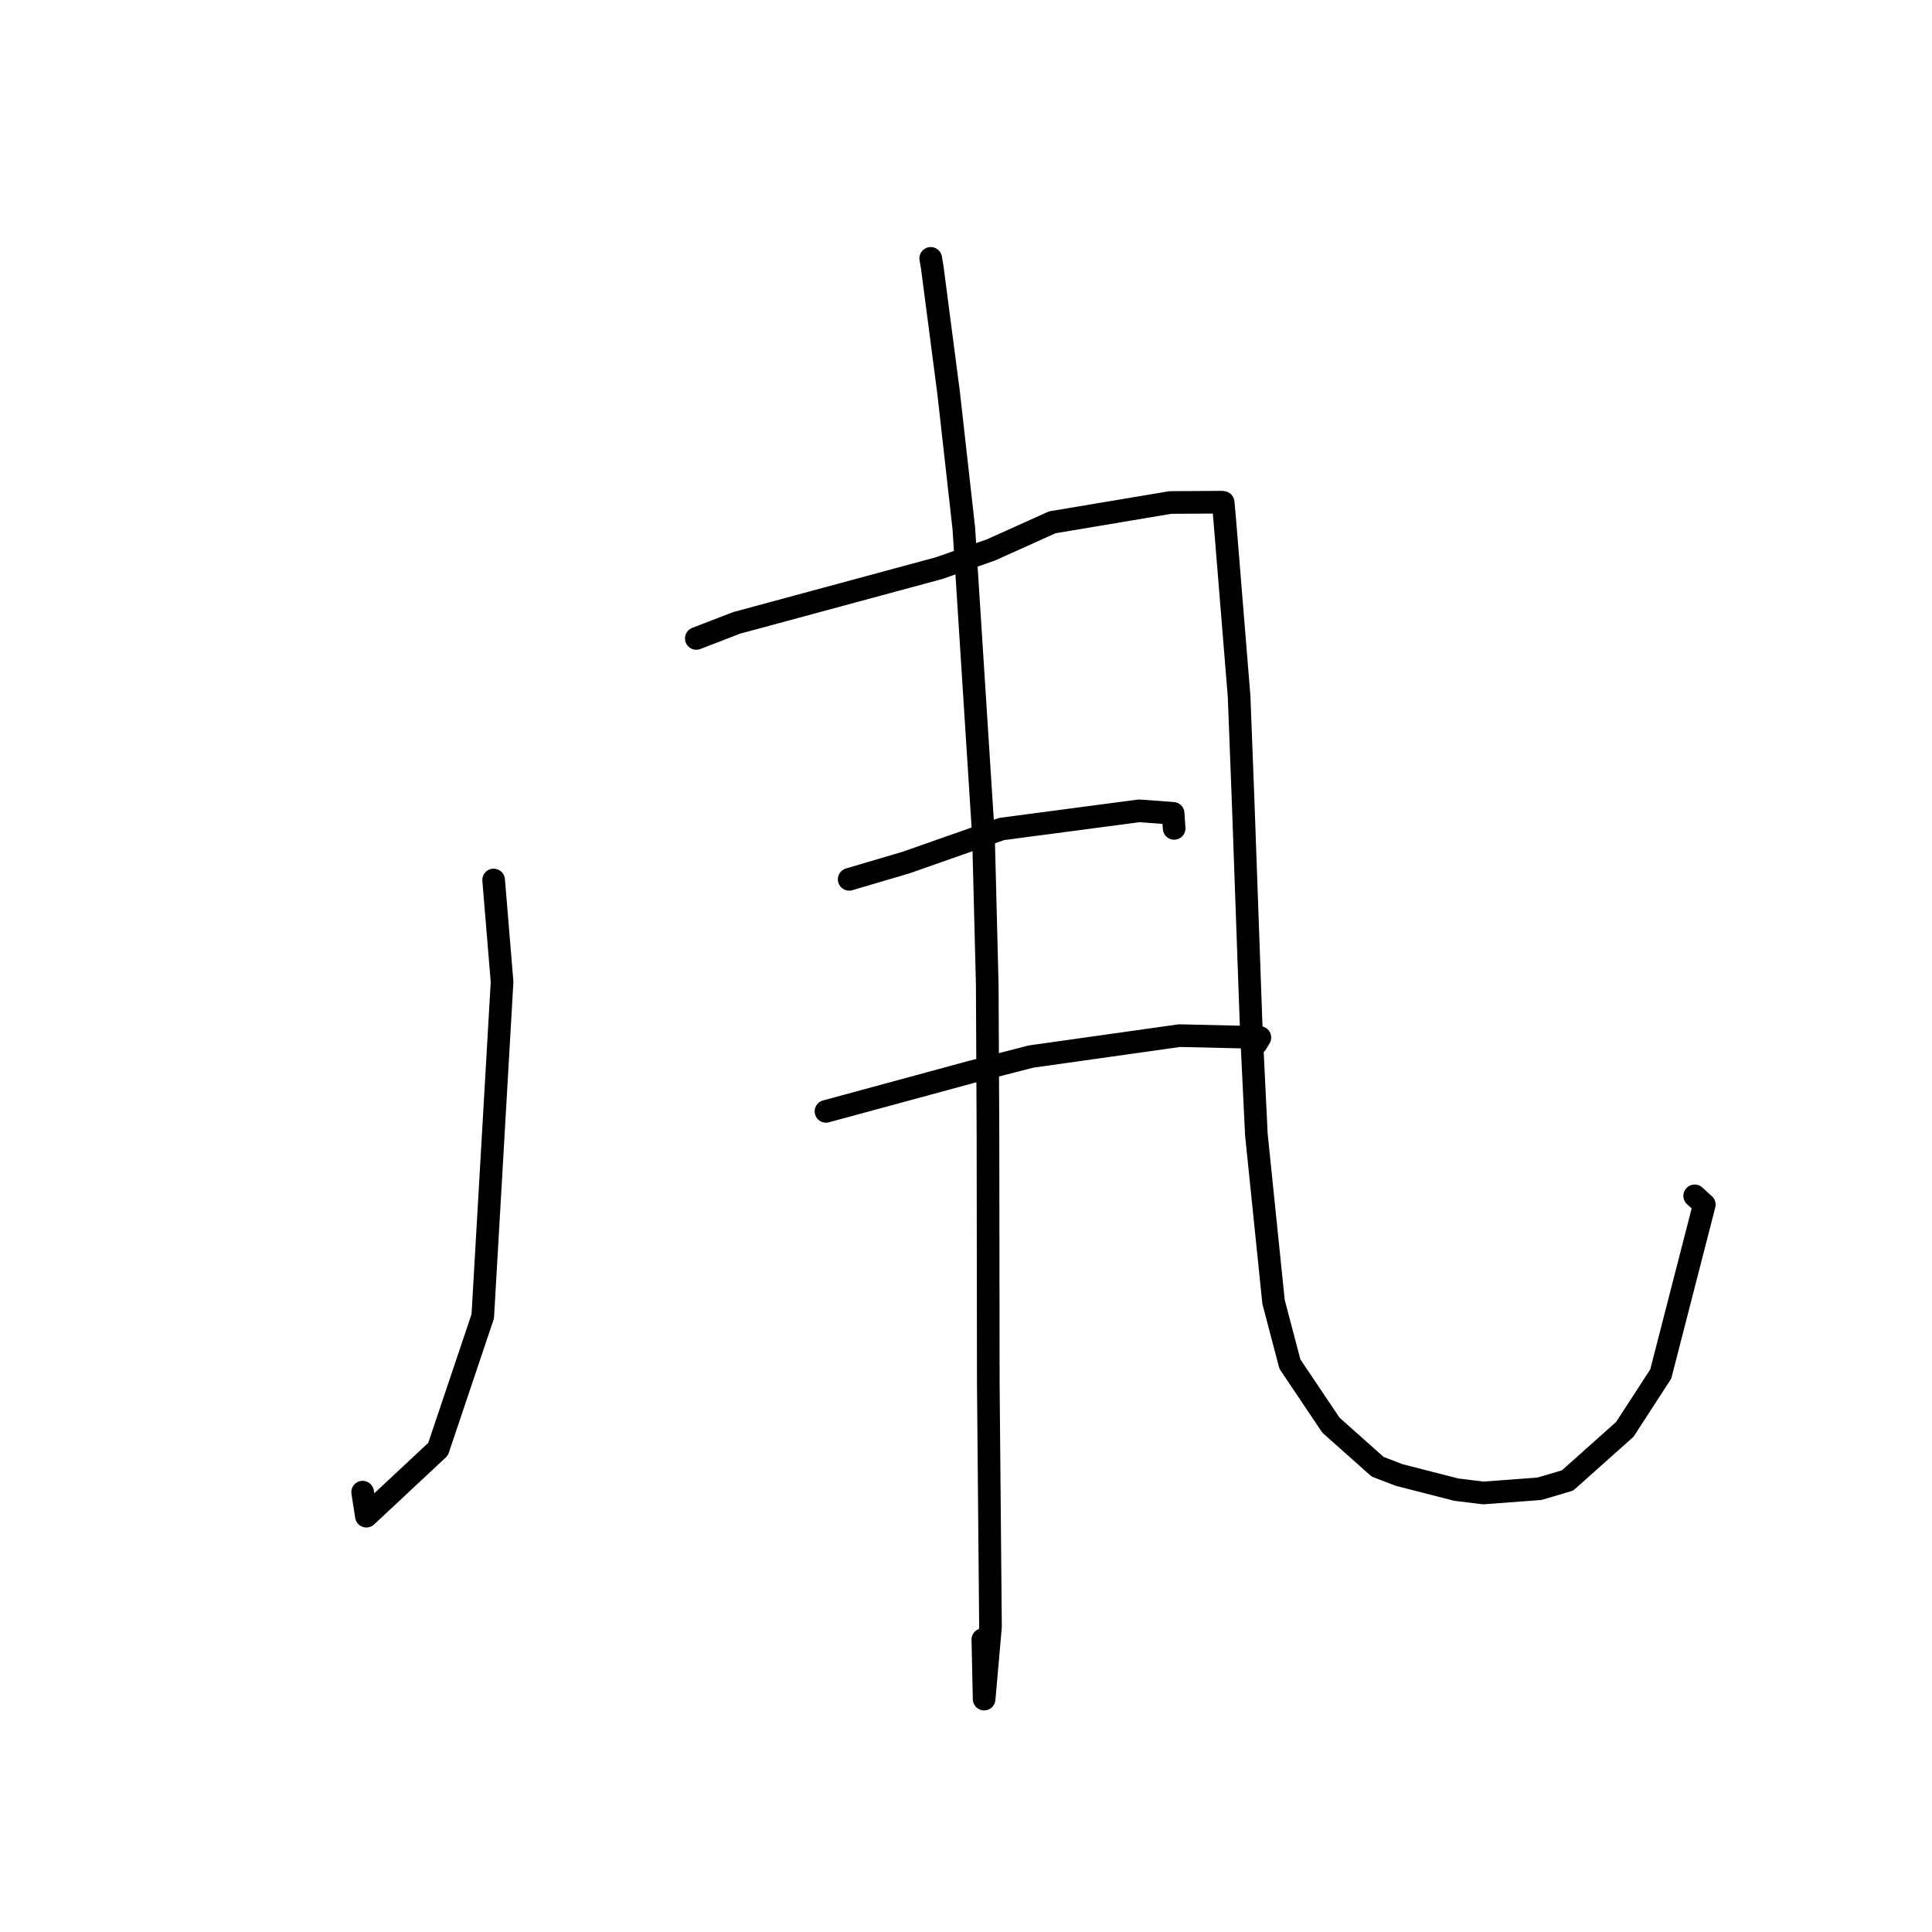 <?xml version="1.0" standalone="no"?>
    <svg width="256" height="256" xmlns="http://www.w3.org/2000/svg" version="1.1">
    <polyline stroke="black" stroke-width="3" stroke-linecap="round" fill="transparent" stroke-linejoin="round" points="65.409 116.603 66.527 130.112 63.968 174.422 58.045 192.026 48.547 200.901 48.053 197.718 " />
        <polyline stroke="black" stroke-width="3" stroke-linecap="round" fill="transparent" stroke-linejoin="round" points="92.265 84.597 97.601 82.536 124.46 75.274 131.358 72.846 139.434 69.208 155.08 66.584 161.918 66.543 162.062 66.572 162.077 66.575 162.078 66.575 162.301 69.081 164.187 92.276 164.72 106.124 165.802 136.417 166.476 150.337 168.751 172.502 170.919 180.746 176.357 188.843 182.539 194.349 185.409 195.451 192.974 197.387 196.553 197.825 203.99 197.269 207.706 196.169 215.298 189.397 220.057 182.065 225.831 159.619 224.554 158.455 " />
        <polyline stroke="black" stroke-width="3" stroke-linecap="round" fill="transparent" stroke-linejoin="round" points="112.519 116.517 120.052 114.293 132.709 109.848 150.941 107.44 155.447 107.772 155.572 109.616 155.582 109.766 " />
        <polyline stroke="black" stroke-width="3" stroke-linecap="round" fill="transparent" stroke-linejoin="round" points="109.449 147.262 128.717 142.031 136.617 139.999 156.292 137.226 166.94 137.472 166.494 138.225 166.491 138.23 166.49 138.231 " />
        <polyline stroke="black" stroke-width="3" stroke-linecap="round" fill="transparent" stroke-linejoin="round" points="123.326 34.236 123.527 35.415 125.699 52.073 127.712 70.017 130.315 110.745 130.815 130.48 130.911 150.449 130.954 183.279 131.246 215.561 130.402 225.138 130.231 217.258 " />
        </svg>